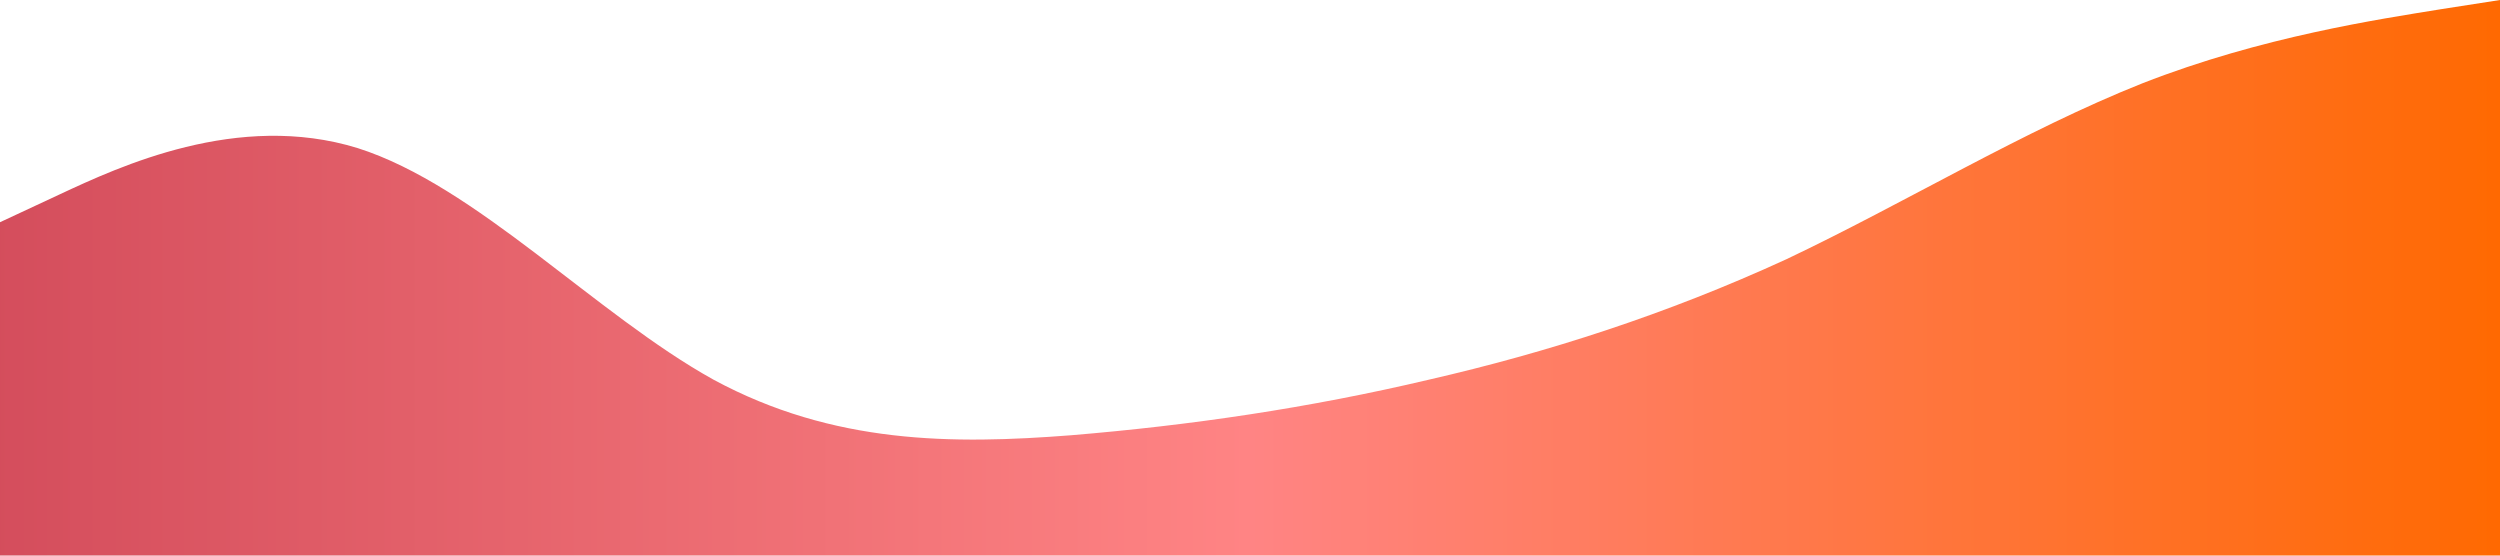 <svg xmlns="http://www.w3.org/2000/svg" viewBox="0 0 1440 320">
    <linearGradient id="grad1" x1="0%" y1="0%" x2="100%" y2="0%">
        <stop offset="0%" stop-color="#D44D5C" />
        <stop offset="50%" stop-color="#FF8484" />
        <stop offset="100%" stop-color="#FF6900" />
    </linearGradient>
  <path fill="url(#grad1)" fill-opacity="1" d="M0,128L34.3,112C68.6,96,137,64,206,85.3C274.3,107,343,181,411,218.7C480,256,549,256,617,250.7C685.7,245,754,235,823,218.7C891.4,203,960,181,1029,149.3C1097.1,117,1166,75,1234,48C1302.9,21,1371,11,1406,5.3L1440,0L1440,320L1405.7,320C1371.4,320,1303,320,1234,320C1165.7,320,1097,320,1029,320C960,320,891,320,823,320C754.3,320,686,320,617,320C548.6,320,480,320,411,320C342.9,320,274,320,206,320C137.1,320,69,320,34,320L0,320Z">
        <animate 
          repeatCount="indefinite" 
          fill="#454599" 
          attributeName="d" 
          dur="17s" 
          values="
            M0 160 
            C 500,171
              69,103
              2120,116 

            V 4000 
            H 0 
            V 23 
            Z; 

            M0 180 
            c 473,40
              1322,283
              1920,136 

            V 359 
            H 0 
            V 67 
            Z; 

            M0 77 
            c 973,260
              1722,-53
              1920,120 

            V 359 
            H 0 
            V 67 
            Z; 

            M0 77 
            c 473,283
              822,0
              1920,126 

            V 359 
            H 0 
            V 67 
            Z
            ">
        </animate>
    </path>
</svg>